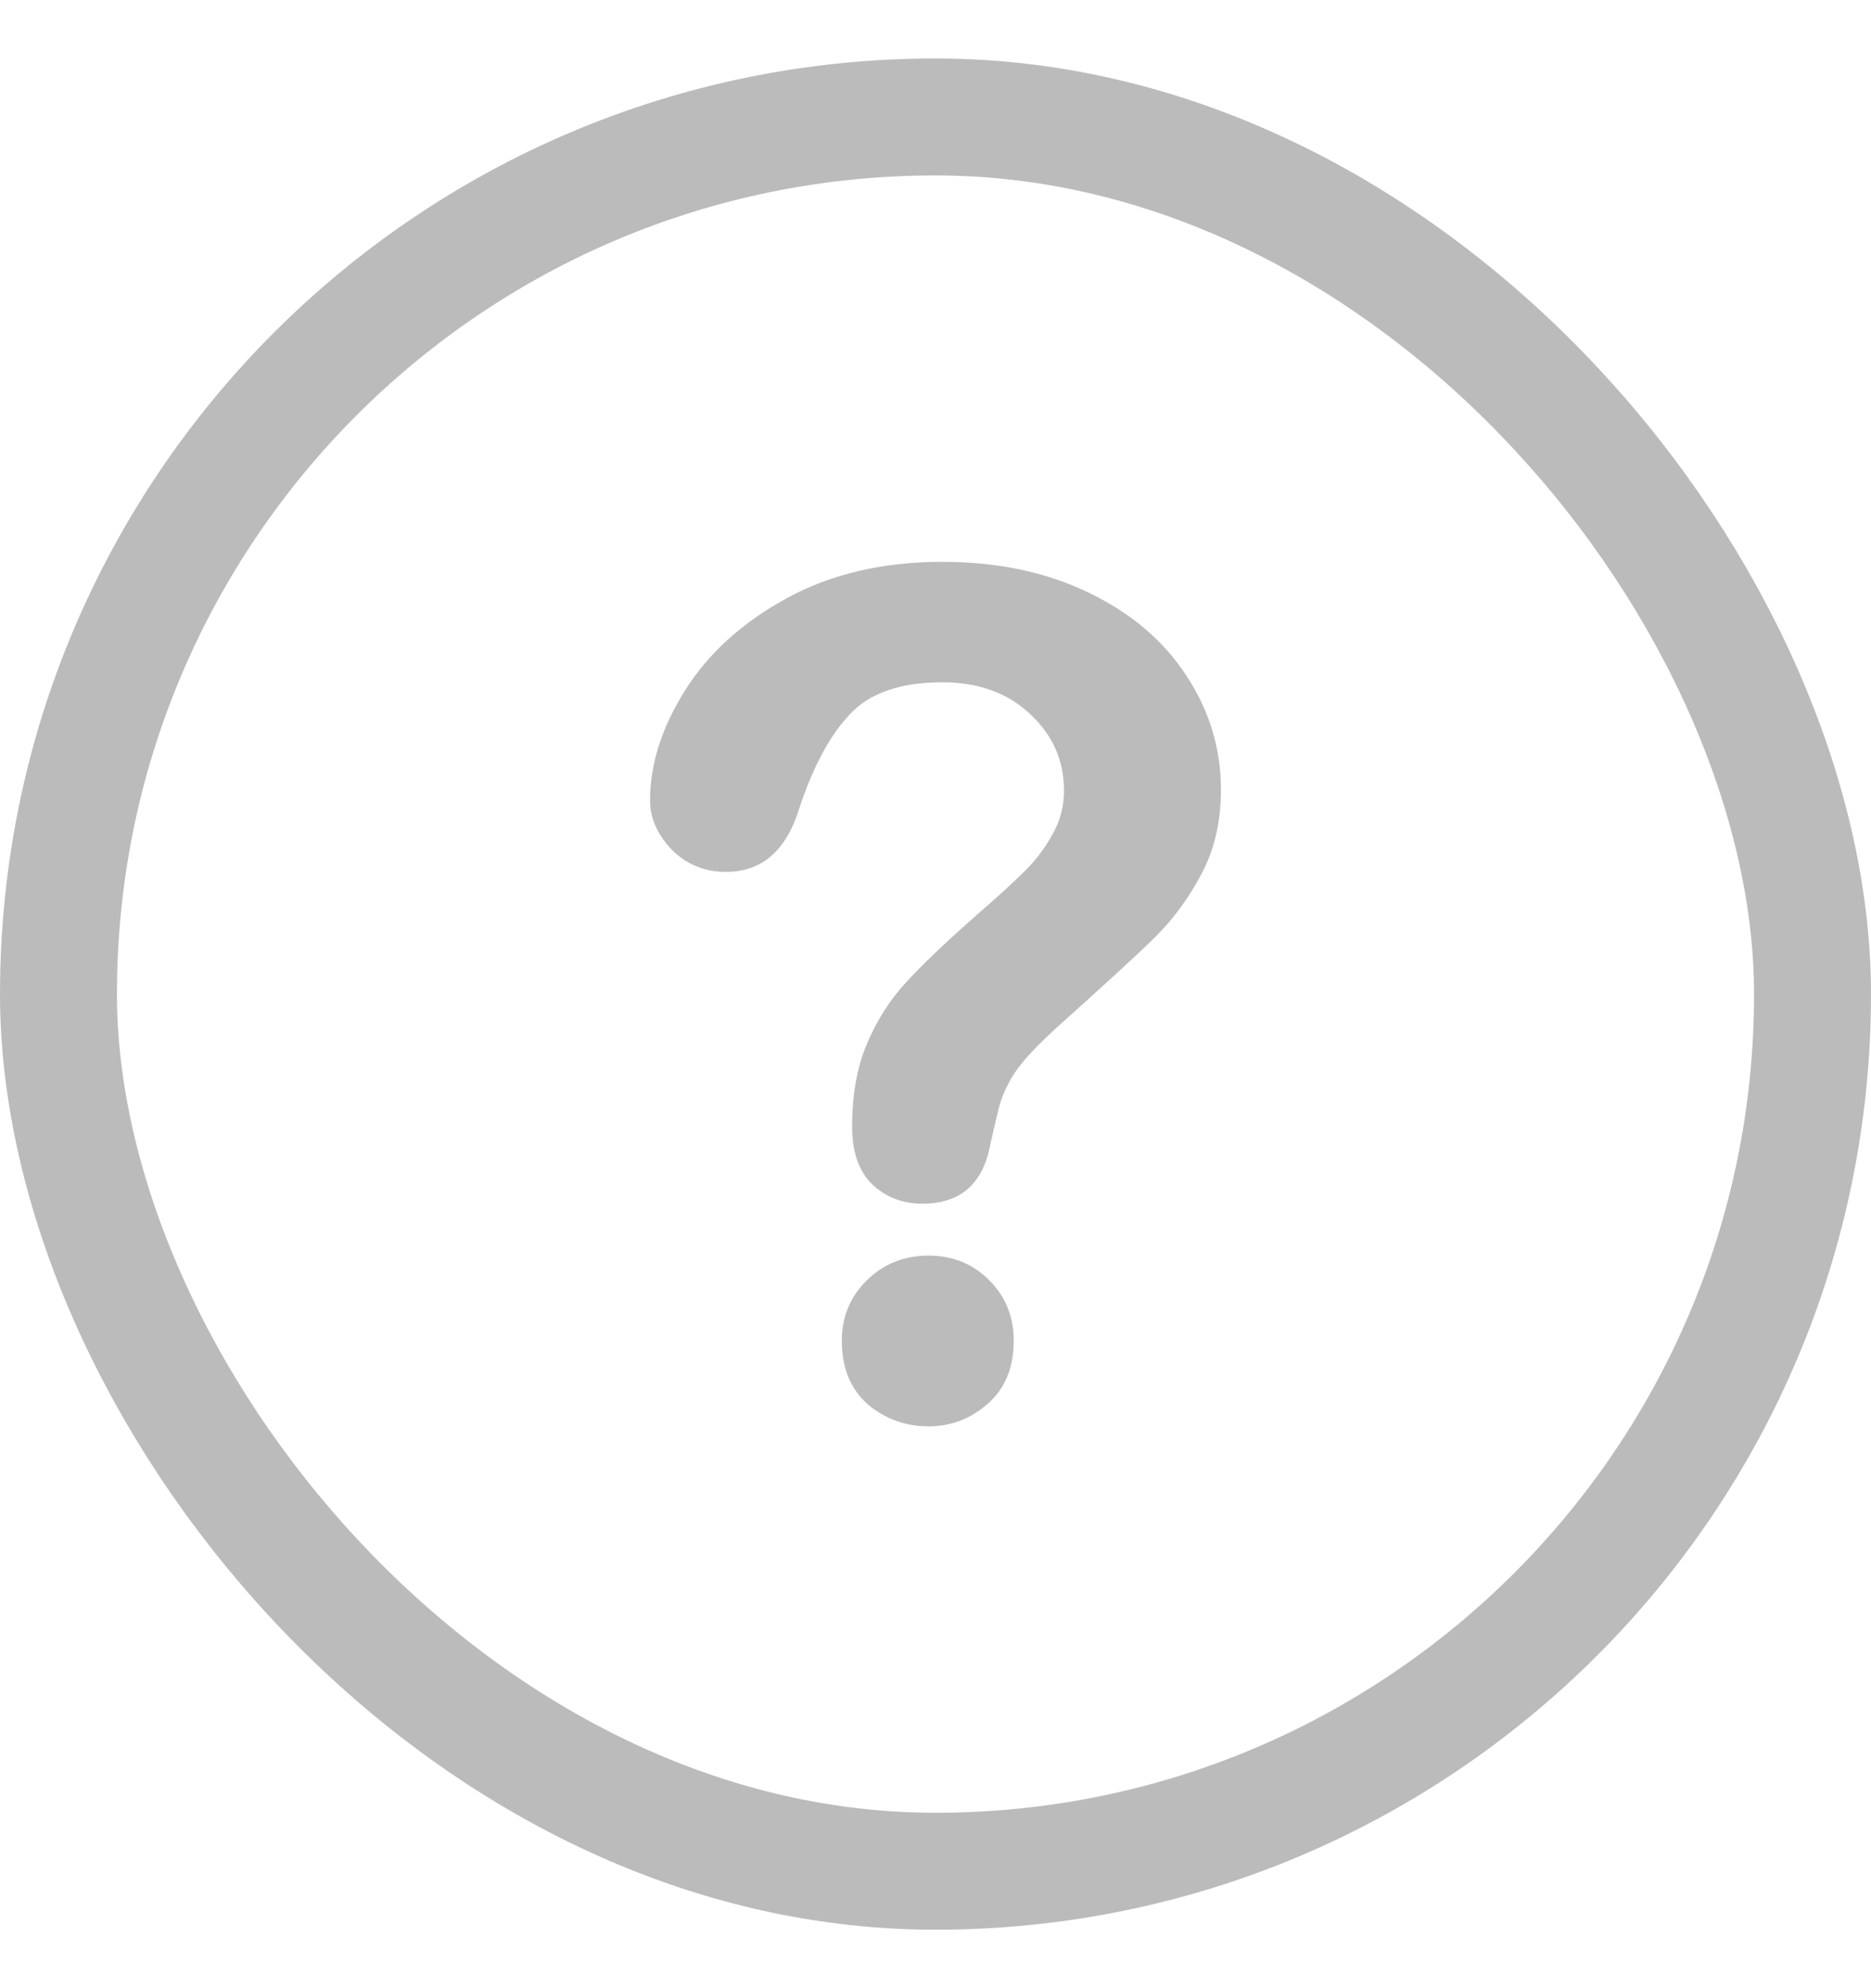 <svg width="16" height="17" viewBox="0 0 16 17" fill="none" xmlns="http://www.w3.org/2000/svg">
<rect x="0.5" y="1" width="15" height="15" rx="7.5" stroke="#BBBBBB" stroke-linecap="round" stroke-linejoin="round"/>
<path d="M5.559 6.845C5.559 6.535 5.658 6.223 5.856 5.907C6.055 5.588 6.345 5.325 6.726 5.116C7.106 4.908 7.551 4.804 8.059 4.804C8.531 4.804 8.947 4.892 9.309 5.067C9.67 5.24 9.948 5.476 10.144 5.775C10.342 6.075 10.441 6.4 10.441 6.752C10.441 7.029 10.384 7.271 10.271 7.479C10.16 7.688 10.026 7.868 9.87 8.021C9.717 8.171 9.44 8.425 9.04 8.783C8.929 8.884 8.84 8.974 8.771 9.052C8.706 9.127 8.658 9.197 8.625 9.262C8.592 9.324 8.566 9.387 8.547 9.452C8.531 9.514 8.505 9.625 8.469 9.784C8.407 10.123 8.213 10.292 7.888 10.292C7.718 10.292 7.575 10.237 7.458 10.126C7.344 10.015 7.287 9.851 7.287 9.633C7.287 9.359 7.329 9.123 7.414 8.925C7.499 8.723 7.611 8.547 7.751 8.397C7.891 8.244 8.08 8.064 8.317 7.855C8.526 7.673 8.675 7.536 8.767 7.445C8.861 7.351 8.939 7.247 9.001 7.133C9.066 7.019 9.099 6.895 9.099 6.762C9.099 6.501 9.001 6.282 8.806 6.103C8.614 5.923 8.365 5.834 8.059 5.834C7.701 5.834 7.437 5.925 7.268 6.107C7.098 6.286 6.955 6.552 6.838 6.903C6.727 7.271 6.517 7.455 6.208 7.455C6.026 7.455 5.871 7.392 5.744 7.265C5.62 7.134 5.559 6.994 5.559 6.845ZM7.941 12.196C7.743 12.196 7.569 12.133 7.419 12.006C7.272 11.876 7.199 11.695 7.199 11.464C7.199 11.259 7.271 11.086 7.414 10.946C7.557 10.806 7.733 10.736 7.941 10.736C8.146 10.736 8.319 10.806 8.459 10.946C8.599 11.086 8.669 11.259 8.669 11.464C8.669 11.692 8.596 11.871 8.449 12.001C8.303 12.131 8.133 12.196 7.941 12.196Z" fill="#BBBBBB"/>
</svg>
